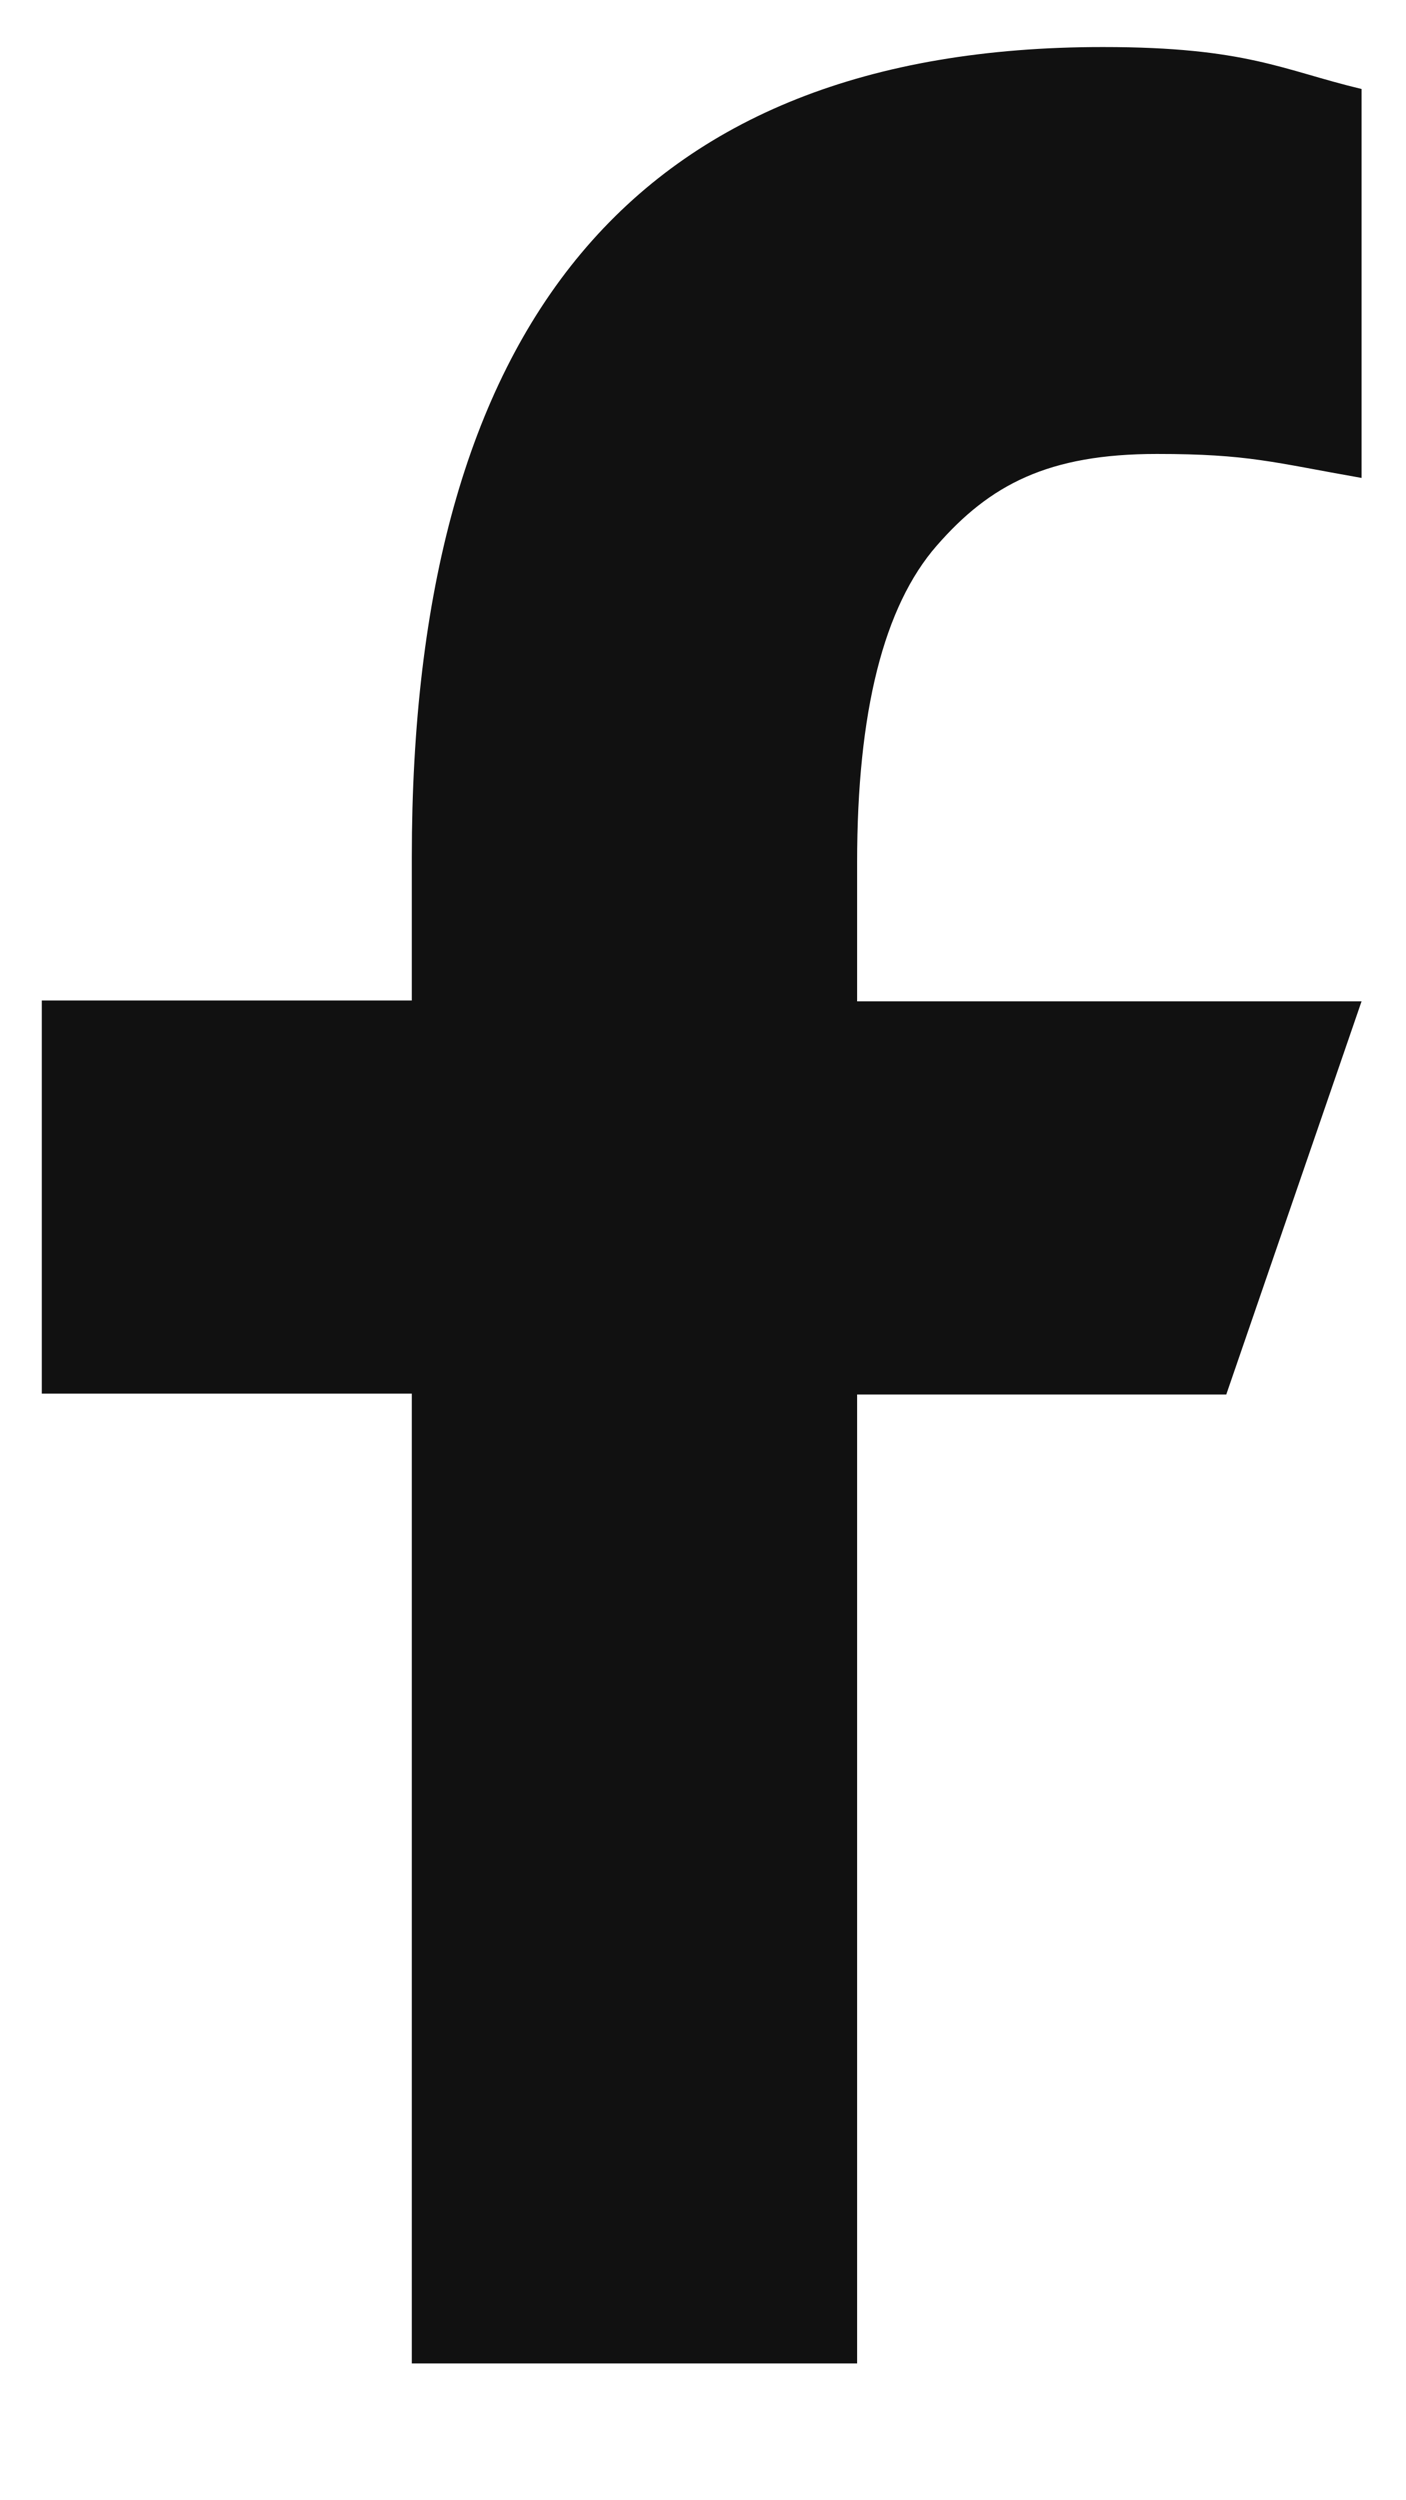 <svg width="18" height="32" viewBox="0 0 18 32" fill="none" xmlns="http://www.w3.org/2000/svg">
<g clip-path="url(#clip0_497_1514)">
<path d="M10.973 17.837V30.249H5.272V17.837H0.535V12.805H5.272V10.974C5.272 4.176 8.111 0.602 14.12 0.602C15.962 0.602 16.422 0.898 17.431 1.139V6.117C16.302 5.919 15.984 5.81 14.811 5.81C13.418 5.81 12.673 6.204 11.993 6.983C11.313 7.761 10.973 9.11 10.973 11.039V12.816H17.431L15.699 17.848H10.973V17.837Z" fill="#111111"/>
</g>
<defs>
<clipPath id="clip0_497_1514">
<rect width="18" height="31.5" fill="white" transform="translate(0.004)"/>
</clipPath>
</defs>
</svg>
